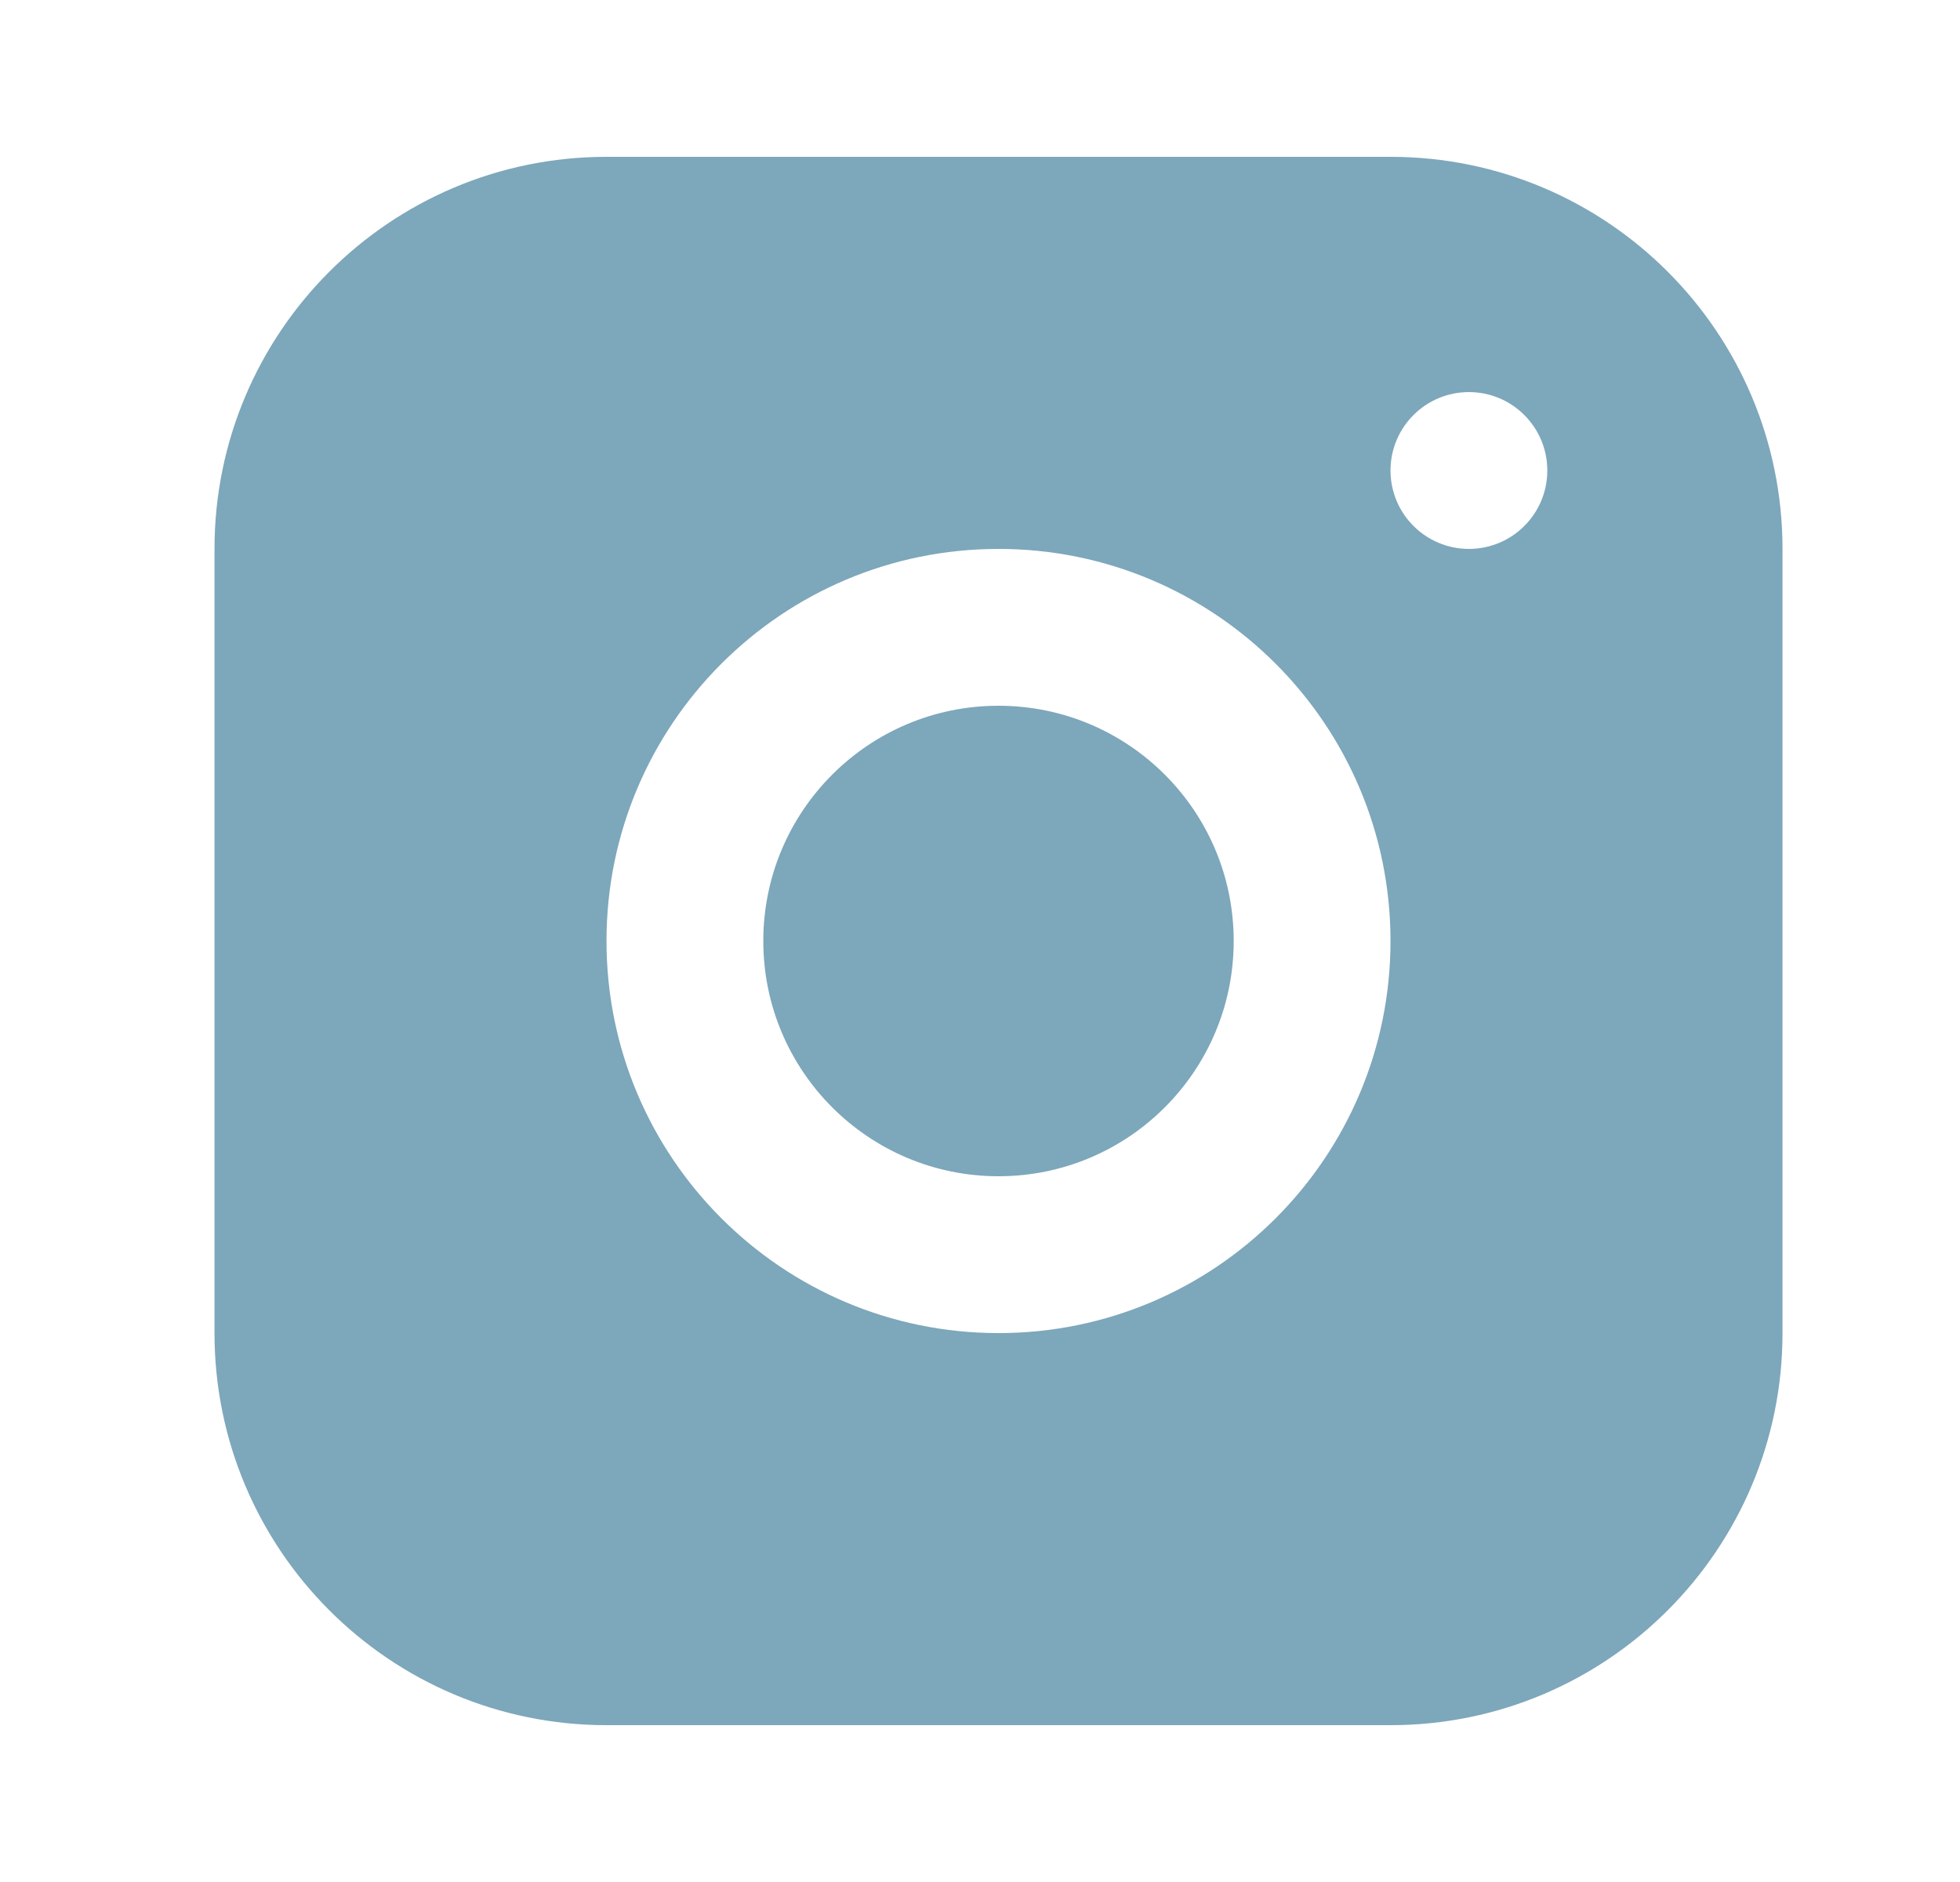 <svg width="25" height="24" viewBox="0 0 25 24" fill="none" xmlns="http://www.w3.org/2000/svg">
<path fill-rule="evenodd" clip-rule="evenodd" d="M7.736 2C4.975 2 2.736 4.239 2.736 7V17C2.736 19.761 4.975 22 7.736 22H17.736C20.498 22 22.736 19.761 22.736 17V7C22.736 4.239 20.498 2 17.736 2H7.736ZM18.736 7C19.289 7 19.736 6.552 19.736 6C19.736 5.448 19.289 5 18.736 5C18.184 5 17.736 5.448 17.736 6C17.736 6.552 18.184 7 18.736 7ZM17.736 12C17.736 14.761 15.498 17 12.736 17C9.975 17 7.736 14.761 7.736 12C7.736 9.239 9.975 7 12.736 7C15.498 7 17.736 9.239 17.736 12ZM12.736 15C14.393 15 15.736 13.657 15.736 12C15.736 10.343 14.393 9 12.736 9C11.079 9 9.736 10.343 9.736 12C9.736 13.657 11.079 15 12.736 15Z" fill="#7DA7BB"/>
</svg>
